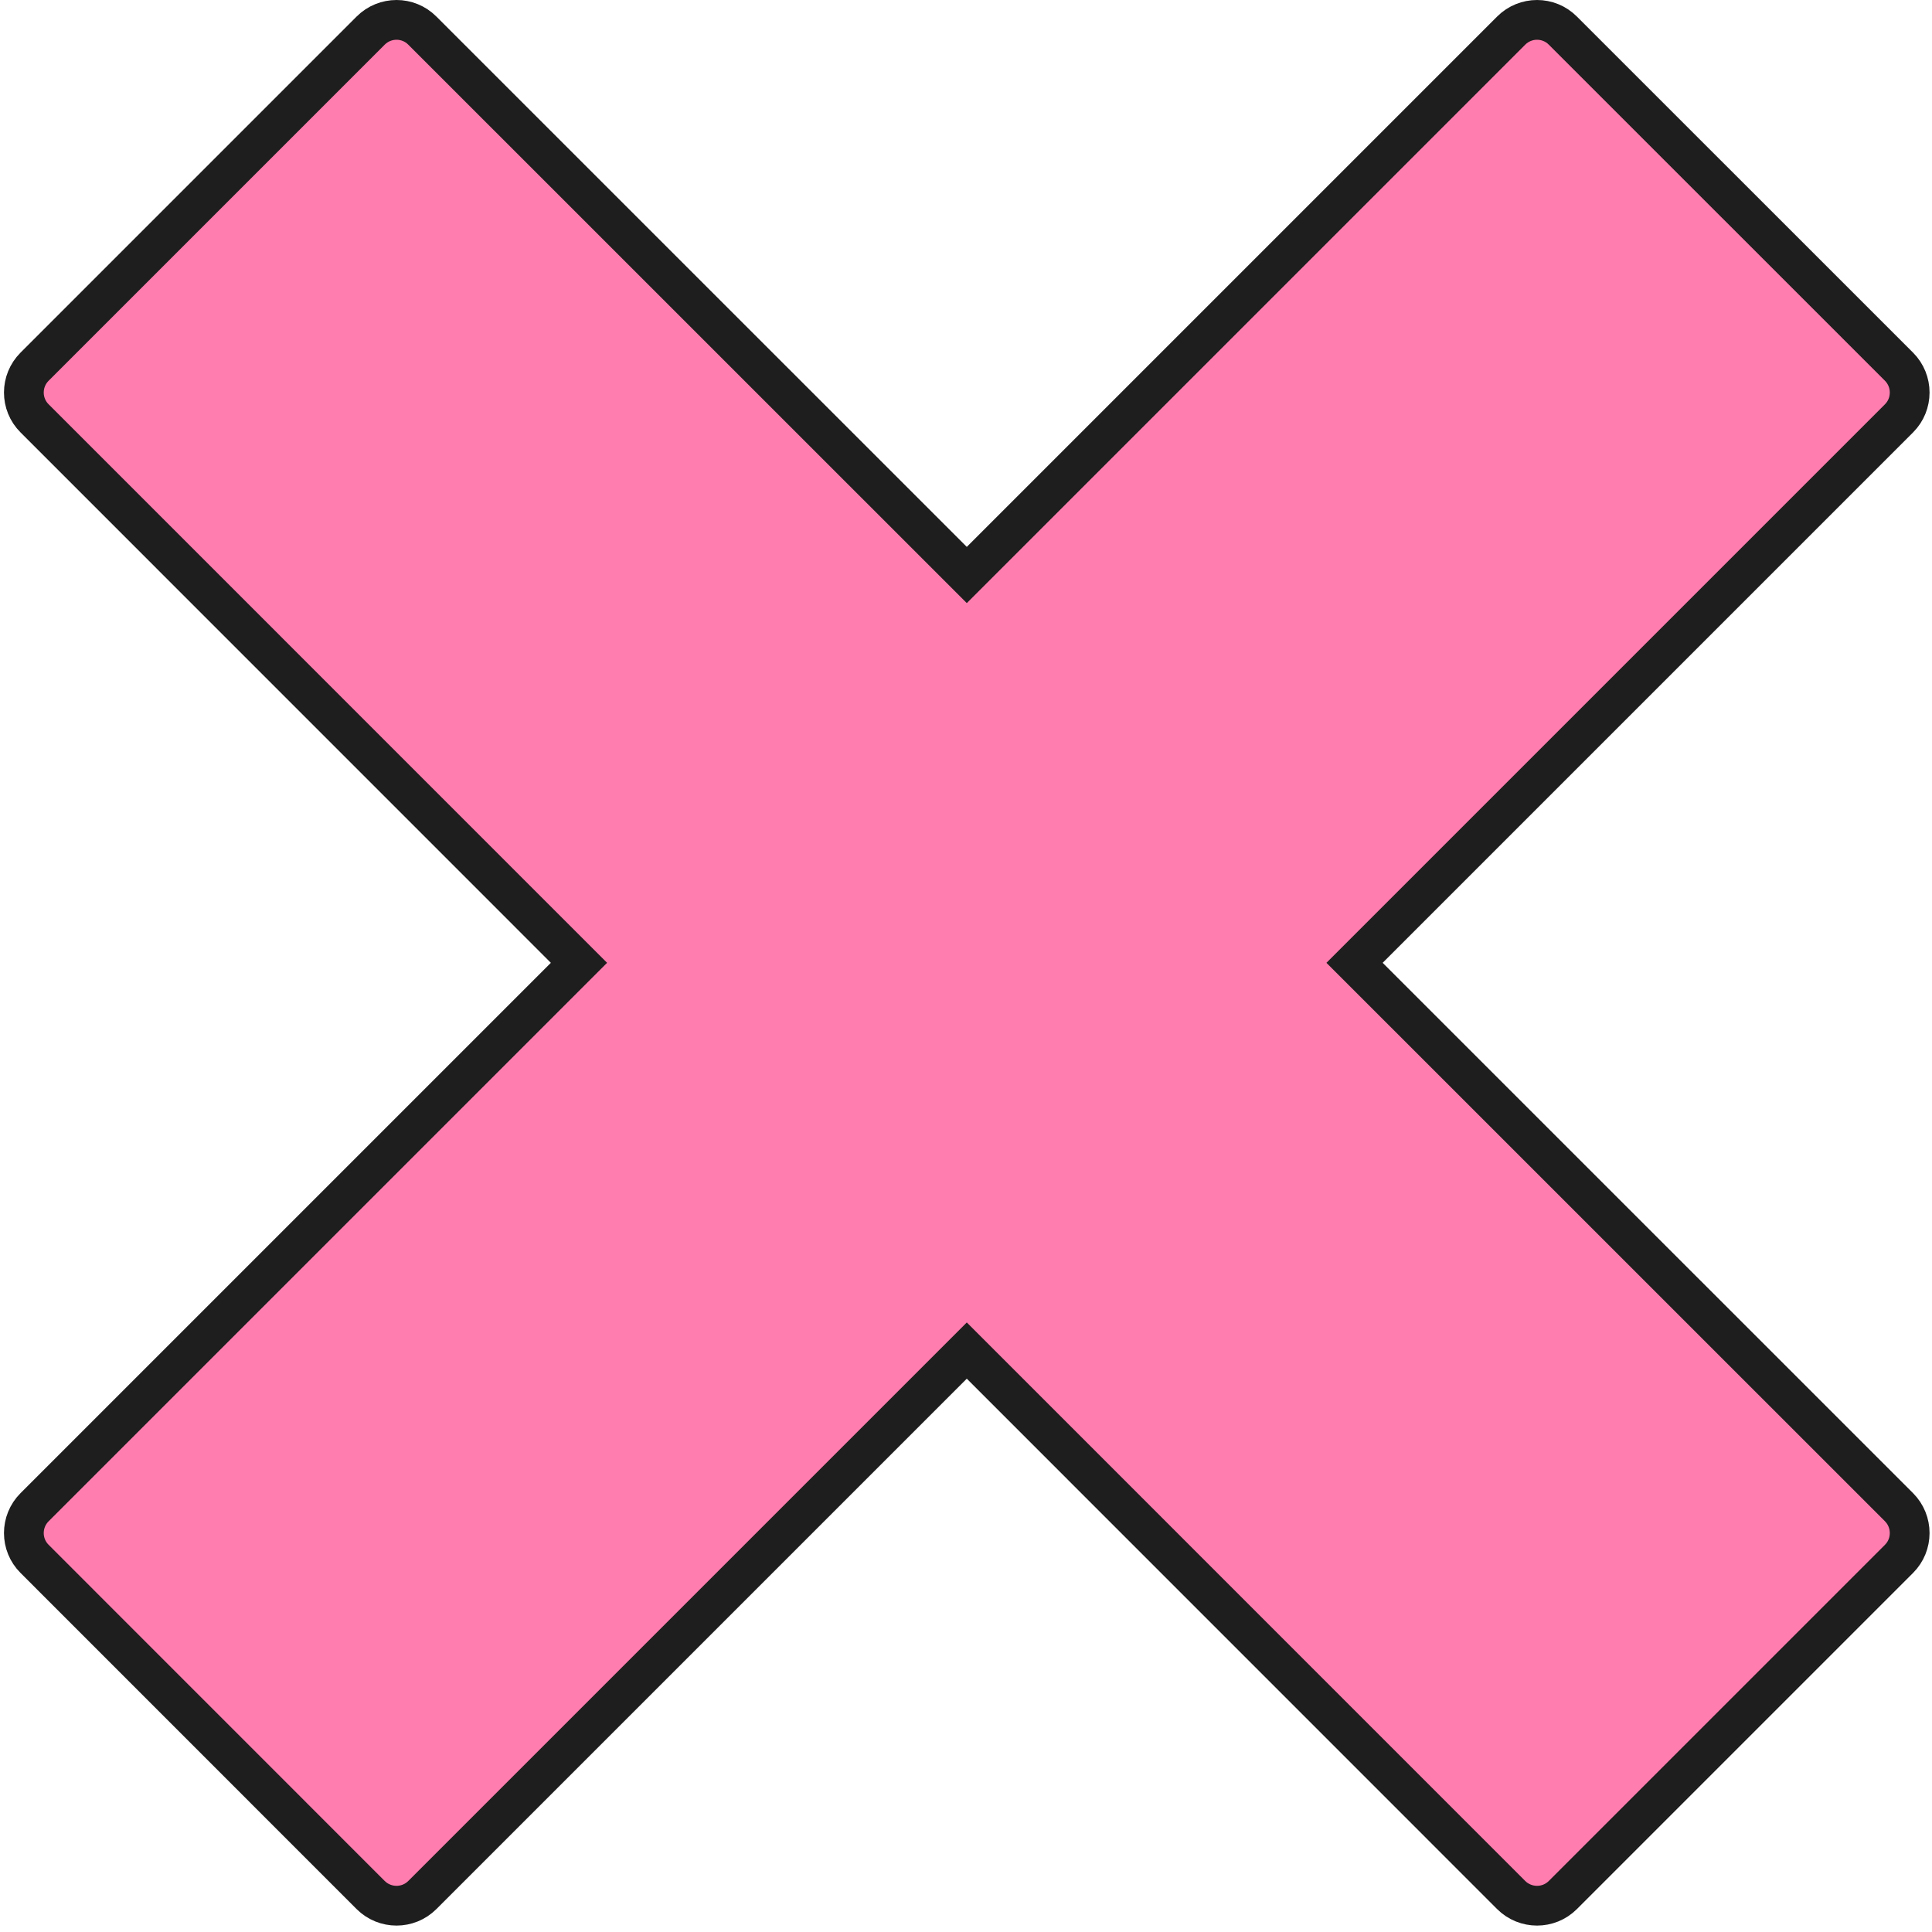 <svg version="1.2" xmlns="http://www.w3.org/2000/svg" viewBox="0 0 243 243" width="243" height="243">
	<style>
		.s0 { fill: #ff7daf;stroke: #1e1e1e;stroke-miterlimit:10;stroke-width: 5 } 
	</style>
	<g id="MISCELLANEOUS">
		<path id="-e-" class="s0" d="m238.85 46.12l-42.28-42.27c-1.79-1.8-4.7-1.8-6.5 0l-68.47 68.47-68.48-68.47c-1.79-1.8-4.7-1.8-6.5 0l-42.27 42.27c-1.8 1.8-1.8 4.71 0 6.5l68.47 68.48-68.47 68.47c-1.8 1.8-1.8 4.71 0 6.5l42.27 42.28c1.8 1.79 4.71 1.79 6.5 0l68.48-68.48 68.47 68.48c1.8 1.79 4.71 1.79 6.5 0l42.28-42.28c1.79-1.79 1.79-4.7 0-6.5l-68.48-68.47 68.48-68.48c1.79-1.79 1.79-4.7 0-6.5z"/>
	</g>
</svg>